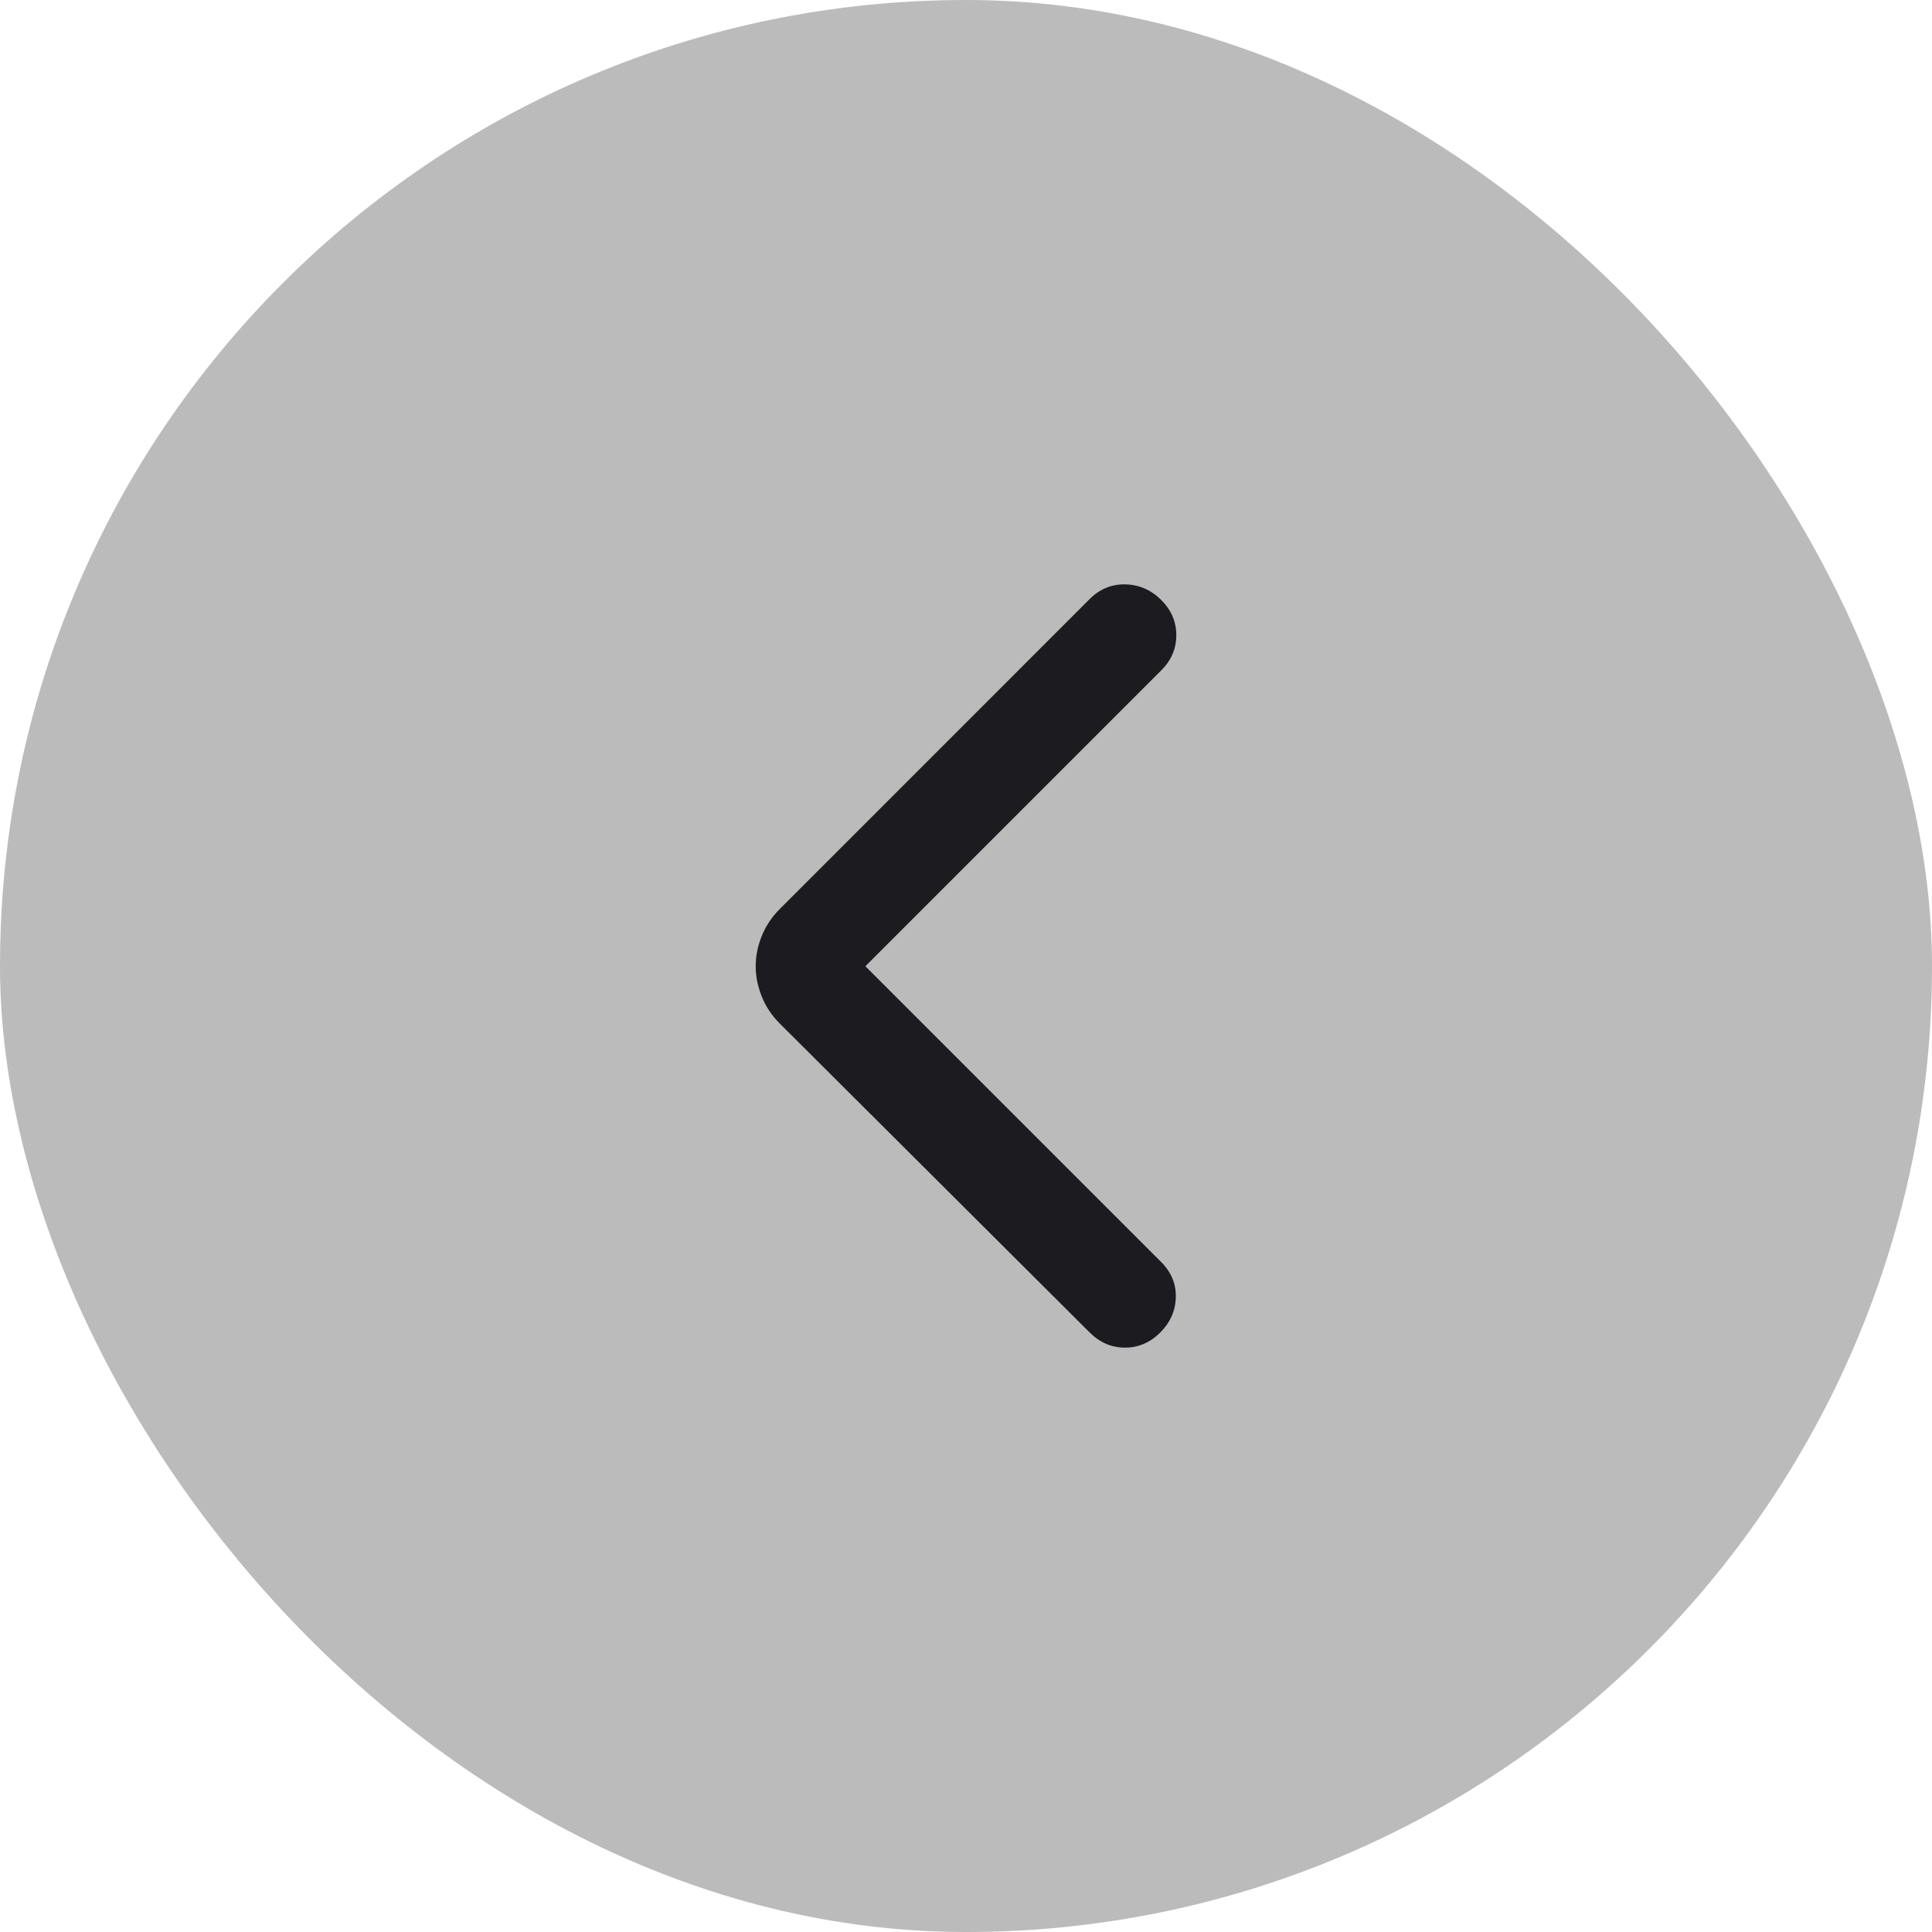 <svg width="40" height="40" viewBox="0 0 40 40" fill="none" xmlns="http://www.w3.org/2000/svg">
<rect x="40" y="40" width="40" height="40" rx="20" transform="rotate(180 40 40)" fill="#1C1B1F" fill-opacity="0.3"/>
<path d="M17.917 20.005L24.042 26.13C24.25 26.339 24.351 26.582 24.344 26.86C24.337 27.137 24.229 27.38 24.021 27.589C23.812 27.797 23.569 27.901 23.292 27.901C23.014 27.901 22.771 27.797 22.562 27.589L16.146 21.193C15.979 21.026 15.854 20.839 15.771 20.63C15.687 20.422 15.646 20.214 15.646 20.005C15.646 19.797 15.687 19.589 15.771 19.38C15.854 19.172 15.979 18.985 16.146 18.818L22.562 12.401C22.771 12.193 23.017 12.092 23.302 12.099C23.587 12.106 23.833 12.214 24.042 12.422C24.25 12.63 24.354 12.873 24.354 13.151C24.354 13.429 24.25 13.672 24.042 13.88L17.917 20.005Z" fill="#1C1B1F"/>
</svg>
